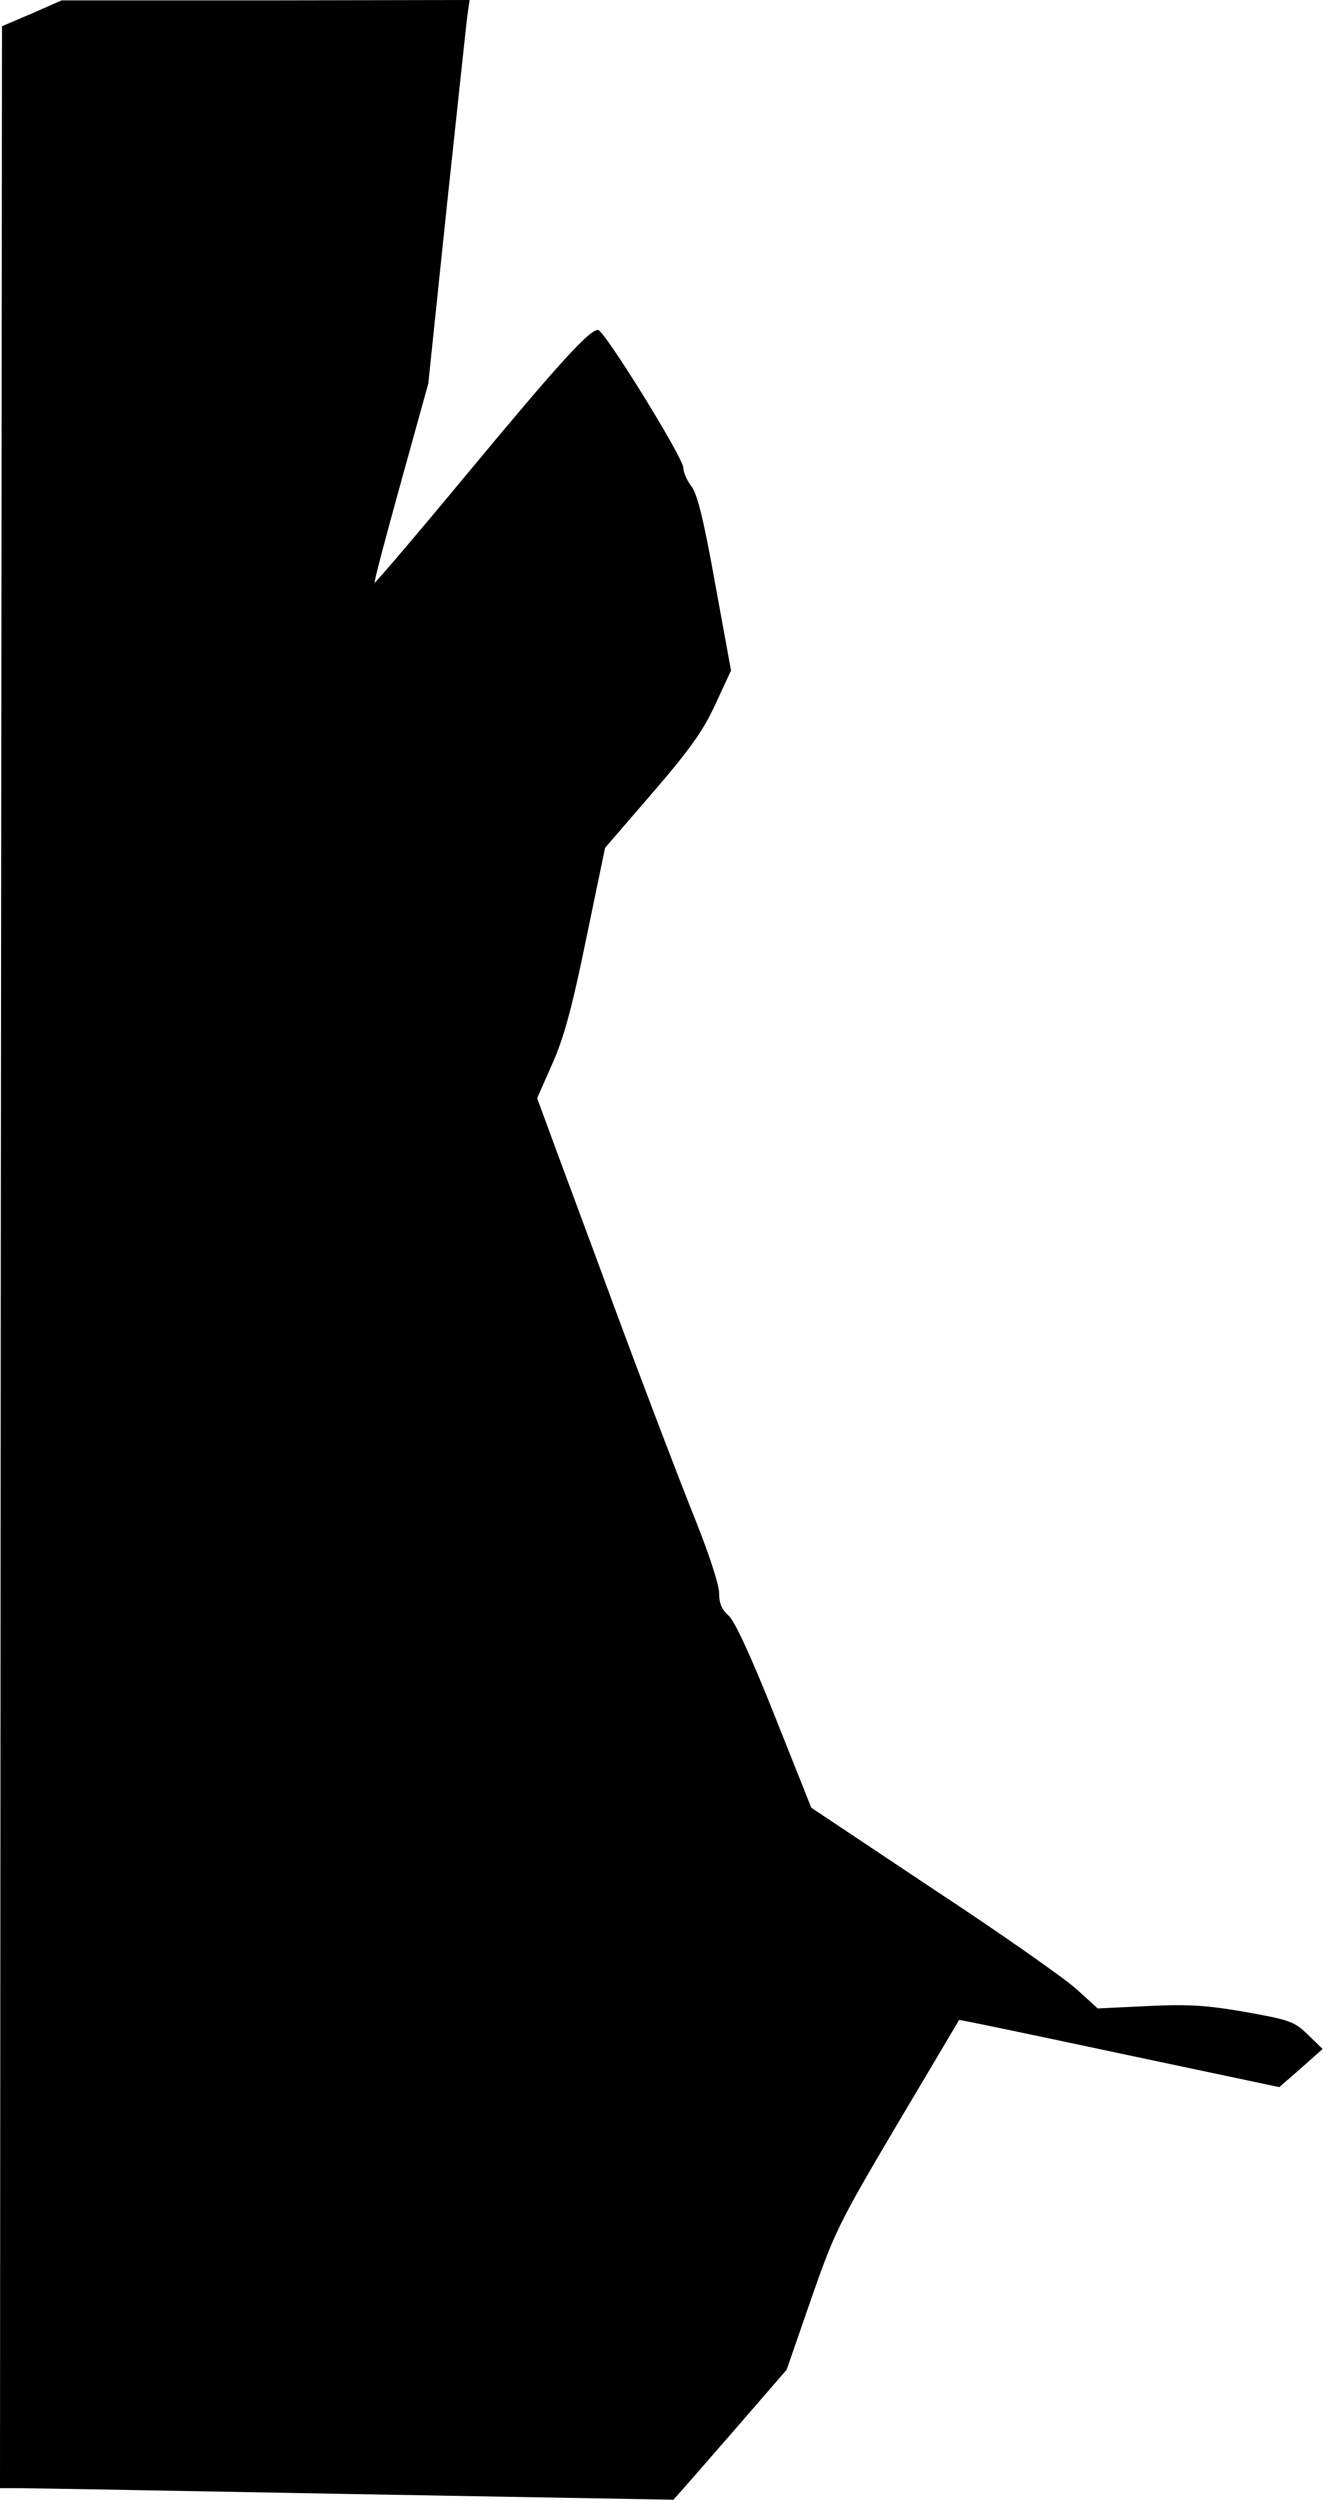 <?xml version="1.0" standalone="no"?>
<!DOCTYPE svg PUBLIC "-//W3C//DTD SVG 20010904//EN"
 "http://www.w3.org/TR/2001/REC-SVG-20010904/DTD/svg10.dtd">
<svg version="1.0" xmlns="http://www.w3.org/2000/svg"
 width="333pt" height="629pt" viewBox="0 0 333 629"
 preserveAspectRatio="xMidYMid meet">
<g transform="translate(0,629) scale(0.1,-0.1)"
fill="#000000" stroke="none">
<path fill="#000000" stroke="none" d="M80 6256 l-75 -32 -3 -3097 -2 -3097
52 0 c29 0 411 -7 848 -15 l795 -14 25 28 c14 16 78 89 143 164 l117 135 62
179 c59 169 70 191 216 438 85 143 155 261 156 263 2 1 183 -37 404 -84 l402
-85 55 48 54 48 -37 36 c-34 33 -45 37 -157 57 -97 17 -145 20 -246 15 l-126
-6 -54 49 c-30 27 -192 141 -361 252 l-306 204 -92 231 c-60 151 -101 239
-116 252 -17 15 -24 31 -24 57 0 21 -26 101 -64 195 -35 87 -126 325 -201 528
-75 204 -150 404 -165 446 l-28 76 37 84 c29 64 50 139 86 315 l48 231 120
139 c94 109 128 157 158 223 l39 84 -40 219 c-29 162 -45 226 -60 245 -11 14
-20 35 -20 46 0 25 -199 347 -215 347 -22 0 -100 -86 -330 -363 -126 -152
-231 -275 -232 -273 -2 2 28 115 66 252 l69 249 46 440 c26 242 49 459 52 483
l6 42 -513 -1 -514 0 -75 -33z"/>
</g>
</svg>
